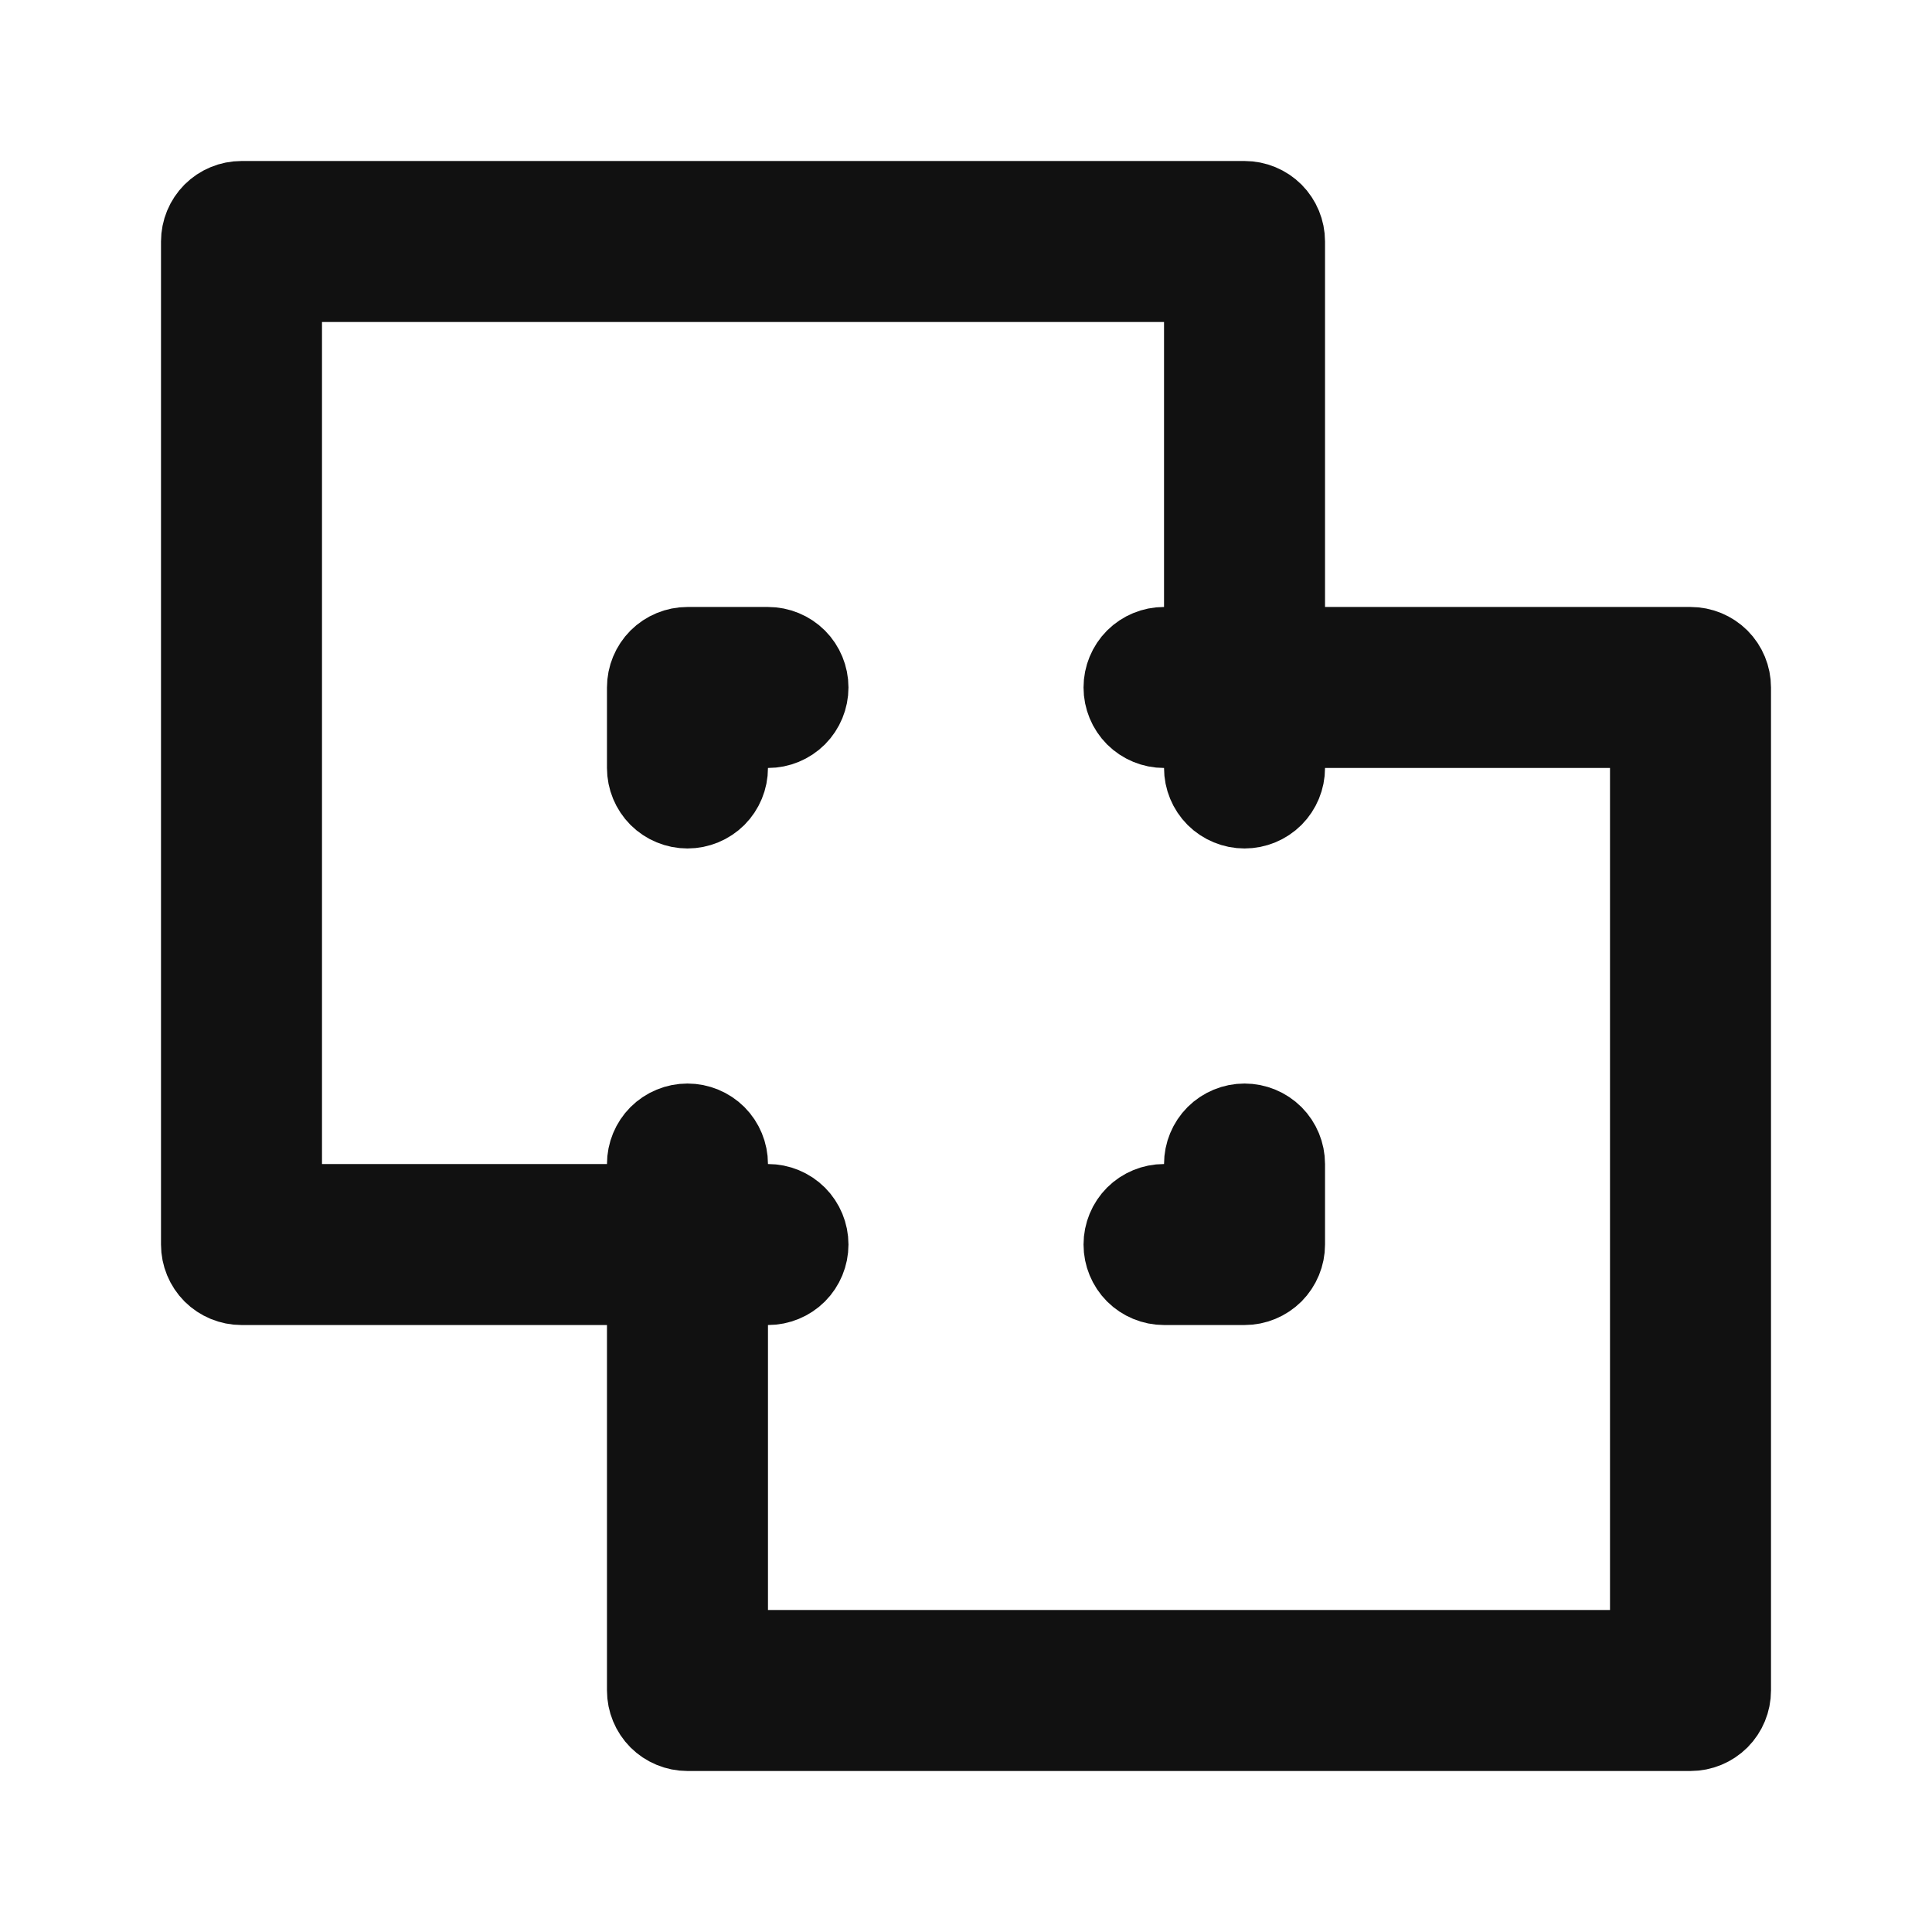 <svg width="24" height="24" viewBox="0 0 24 24" fill="none" xmlns="http://www.w3.org/2000/svg">
<path d="M9.54 9.04H9.04V9.54C9.04 9.673 8.987 9.8 8.894 9.894C8.8 9.987 8.673 10.04 8.54 10.04C8.407 10.04 8.28 9.987 8.186 9.894C8.093 9.8 8.04 9.673 8.04 9.54V8.54C8.04 8.407 8.093 8.28 8.186 8.186C8.28 8.093 8.407 8.04 8.54 8.04H9.54C9.673 8.04 9.8 8.093 9.894 8.186C9.987 8.28 10.04 8.407 10.04 8.54C10.04 8.673 9.987 8.8 9.894 8.894C9.8 8.987 9.673 9.04 9.54 9.04ZM14.46 14.96H14.96V14.46C14.96 14.327 15.013 14.2 15.106 14.106C15.2 14.013 15.327 13.96 15.46 13.96C15.593 13.96 15.72 14.013 15.814 14.106C15.907 14.2 15.96 14.327 15.96 14.46V15.46C15.96 15.526 15.947 15.591 15.922 15.651C15.897 15.712 15.86 15.767 15.814 15.814C15.767 15.86 15.712 15.897 15.651 15.922C15.591 15.947 15.526 15.96 15.46 15.96H14.46C14.327 15.96 14.2 15.907 14.106 15.814C14.013 15.72 13.96 15.593 13.96 15.46C13.96 15.327 14.013 15.2 14.106 15.106C14.2 15.013 14.327 14.96 14.46 14.96ZM15.96 7.54V8.04H16.46H21C21.133 8.04 21.26 8.093 21.354 8.186C21.447 8.28 21.5 8.407 21.5 8.54V21C21.5 21.133 21.447 21.26 21.354 21.354C21.26 21.447 21.133 21.5 21 21.5H8.54C8.407 21.5 8.28 21.447 8.186 21.354C8.093 21.26 8.04 21.133 8.04 21V16.46V15.96H7.54H3C2.867 15.96 2.74 15.907 2.646 15.814C2.553 15.72 2.5 15.593 2.5 15.46V3C2.5 2.867 2.553 2.74 2.646 2.646C2.74 2.553 2.867 2.5 3 2.5H15.46C15.593 2.5 15.72 2.553 15.814 2.646C15.907 2.74 15.96 2.867 15.96 3V7.54ZM20 20.5H20.5V20V9.54V9.04H20H16.46H15.96V9.54C15.96 9.673 15.907 9.8 15.814 9.894C15.72 9.987 15.593 10.04 15.46 10.04C15.327 10.04 15.2 9.987 15.106 9.894C15.013 9.8 14.96 9.673 14.96 9.54V9.04H14.46C14.327 9.04 14.2 8.987 14.106 8.894C14.013 8.8 13.96 8.673 13.96 8.54C13.96 8.407 14.013 8.28 14.106 8.186C14.2 8.093 14.327 8.04 14.46 8.04H14.96V7.54V4V3.5H14.46H4H3.5V4V14.46V14.96H4H7.54H8.04V14.46C8.04 14.327 8.093 14.2 8.186 14.106C8.28 14.013 8.407 13.96 8.54 13.96C8.673 13.96 8.8 14.013 8.894 14.106C8.987 14.2 9.04 14.327 9.04 14.46V14.96H9.54C9.673 14.96 9.8 15.013 9.894 15.106C9.987 15.2 10.04 15.327 10.04 15.46C10.04 15.593 9.987 15.72 9.894 15.814C9.8 15.907 9.673 15.96 9.54 15.96H9.04V16.46V20V20.5H9.54H20Z" fill="#111111" stroke="#111111"/>
</svg>
